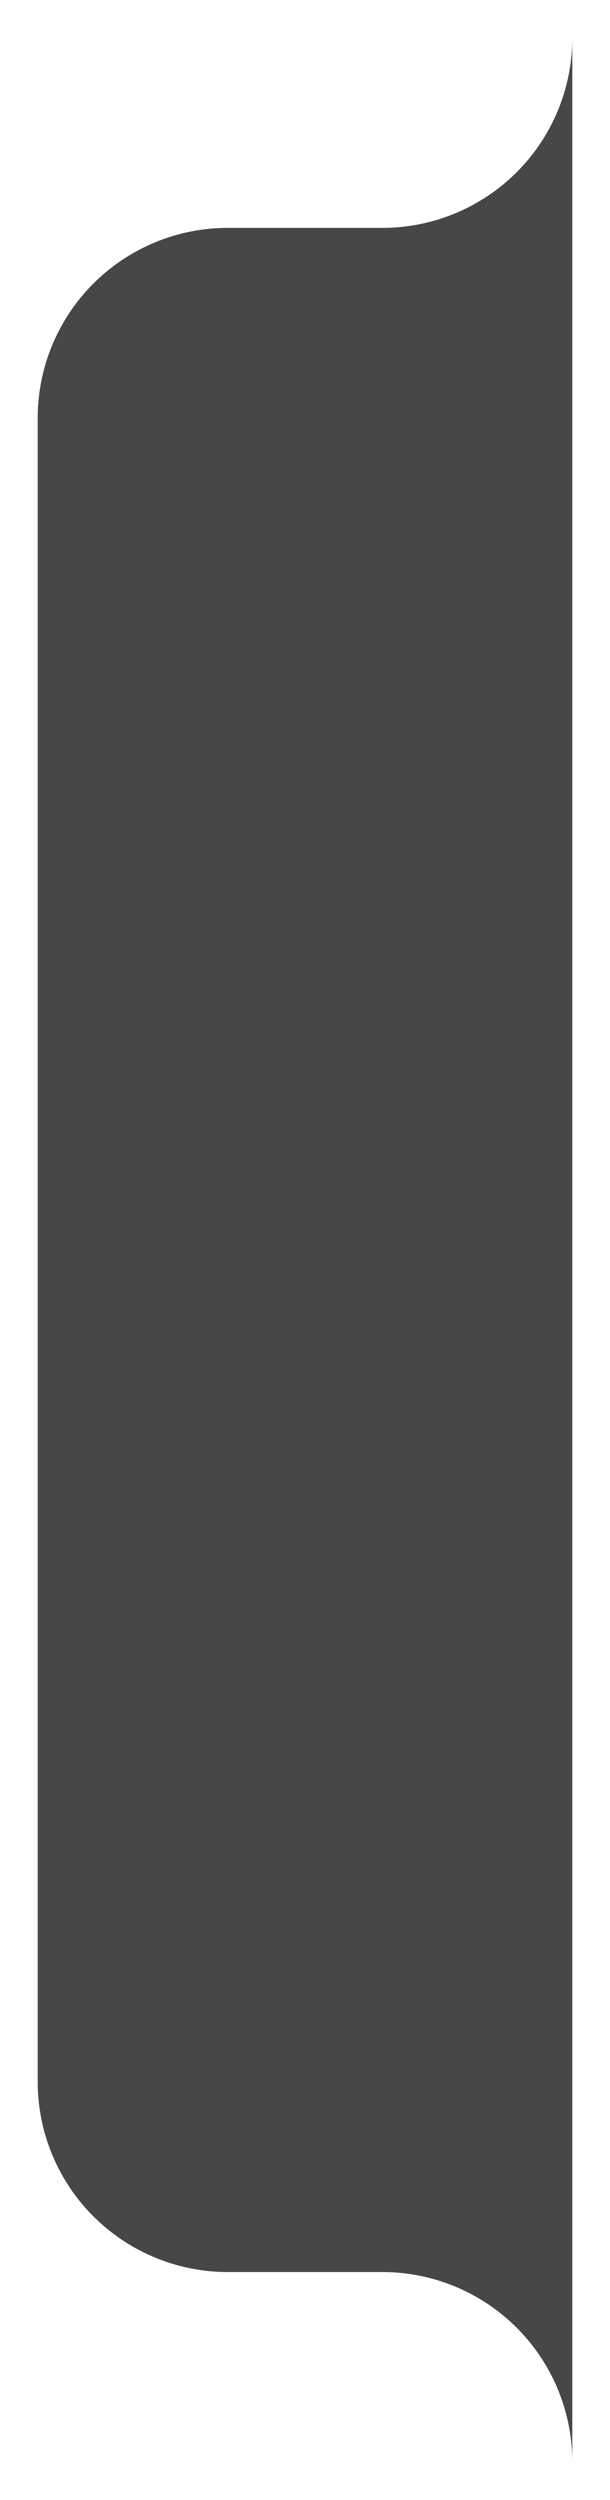 <svg xmlns="http://www.w3.org/2000/svg" xmlns:xlink="http://www.w3.org/1999/xlink" width="72.8" height="298.268" viewBox="0 0 72.8 298.268">
  <defs>
    <filter id="Path_648" x="0" y="0" width="72.8" height="298.268" filterUnits="userSpaceOnUse">
      <feOffset dx="-3" dy="3" input="SourceAlpha"/>
      <feGaussianBlur stdDeviation="1.5" result="blur"/>
      <feFlood flood-opacity="0.502"/>
      <feComposite operator="in" in2="blur"/>
      <feComposite in="SourceGraphic"/>
    </filter>
  </defs>
  <g id="Warstwa_2" data-name="Warstwa 2" transform="translate(7.5 1.5)">
    <g id="Warstwa_1" data-name="Warstwa 1" transform="translate(0)">
      <g transform="matrix(1, 0, 0, 1, -7.5, -1.5)" filter="url(#Path_648)">
        <path id="Path_648-2" data-name="Path 648" d="M63.8,0A22.67,22.67,0,0,1,41.219,22.688H22.688A22.688,22.688,0,0,0,0,45.377V243.891a22.688,22.688,0,0,0,22.688,22.688H41.219A22.67,22.67,0,0,1,63.8,289.268Z" transform="translate(7.5 1.5)" fill="#474747"/>
      </g>
    </g>
  </g>
</svg>
